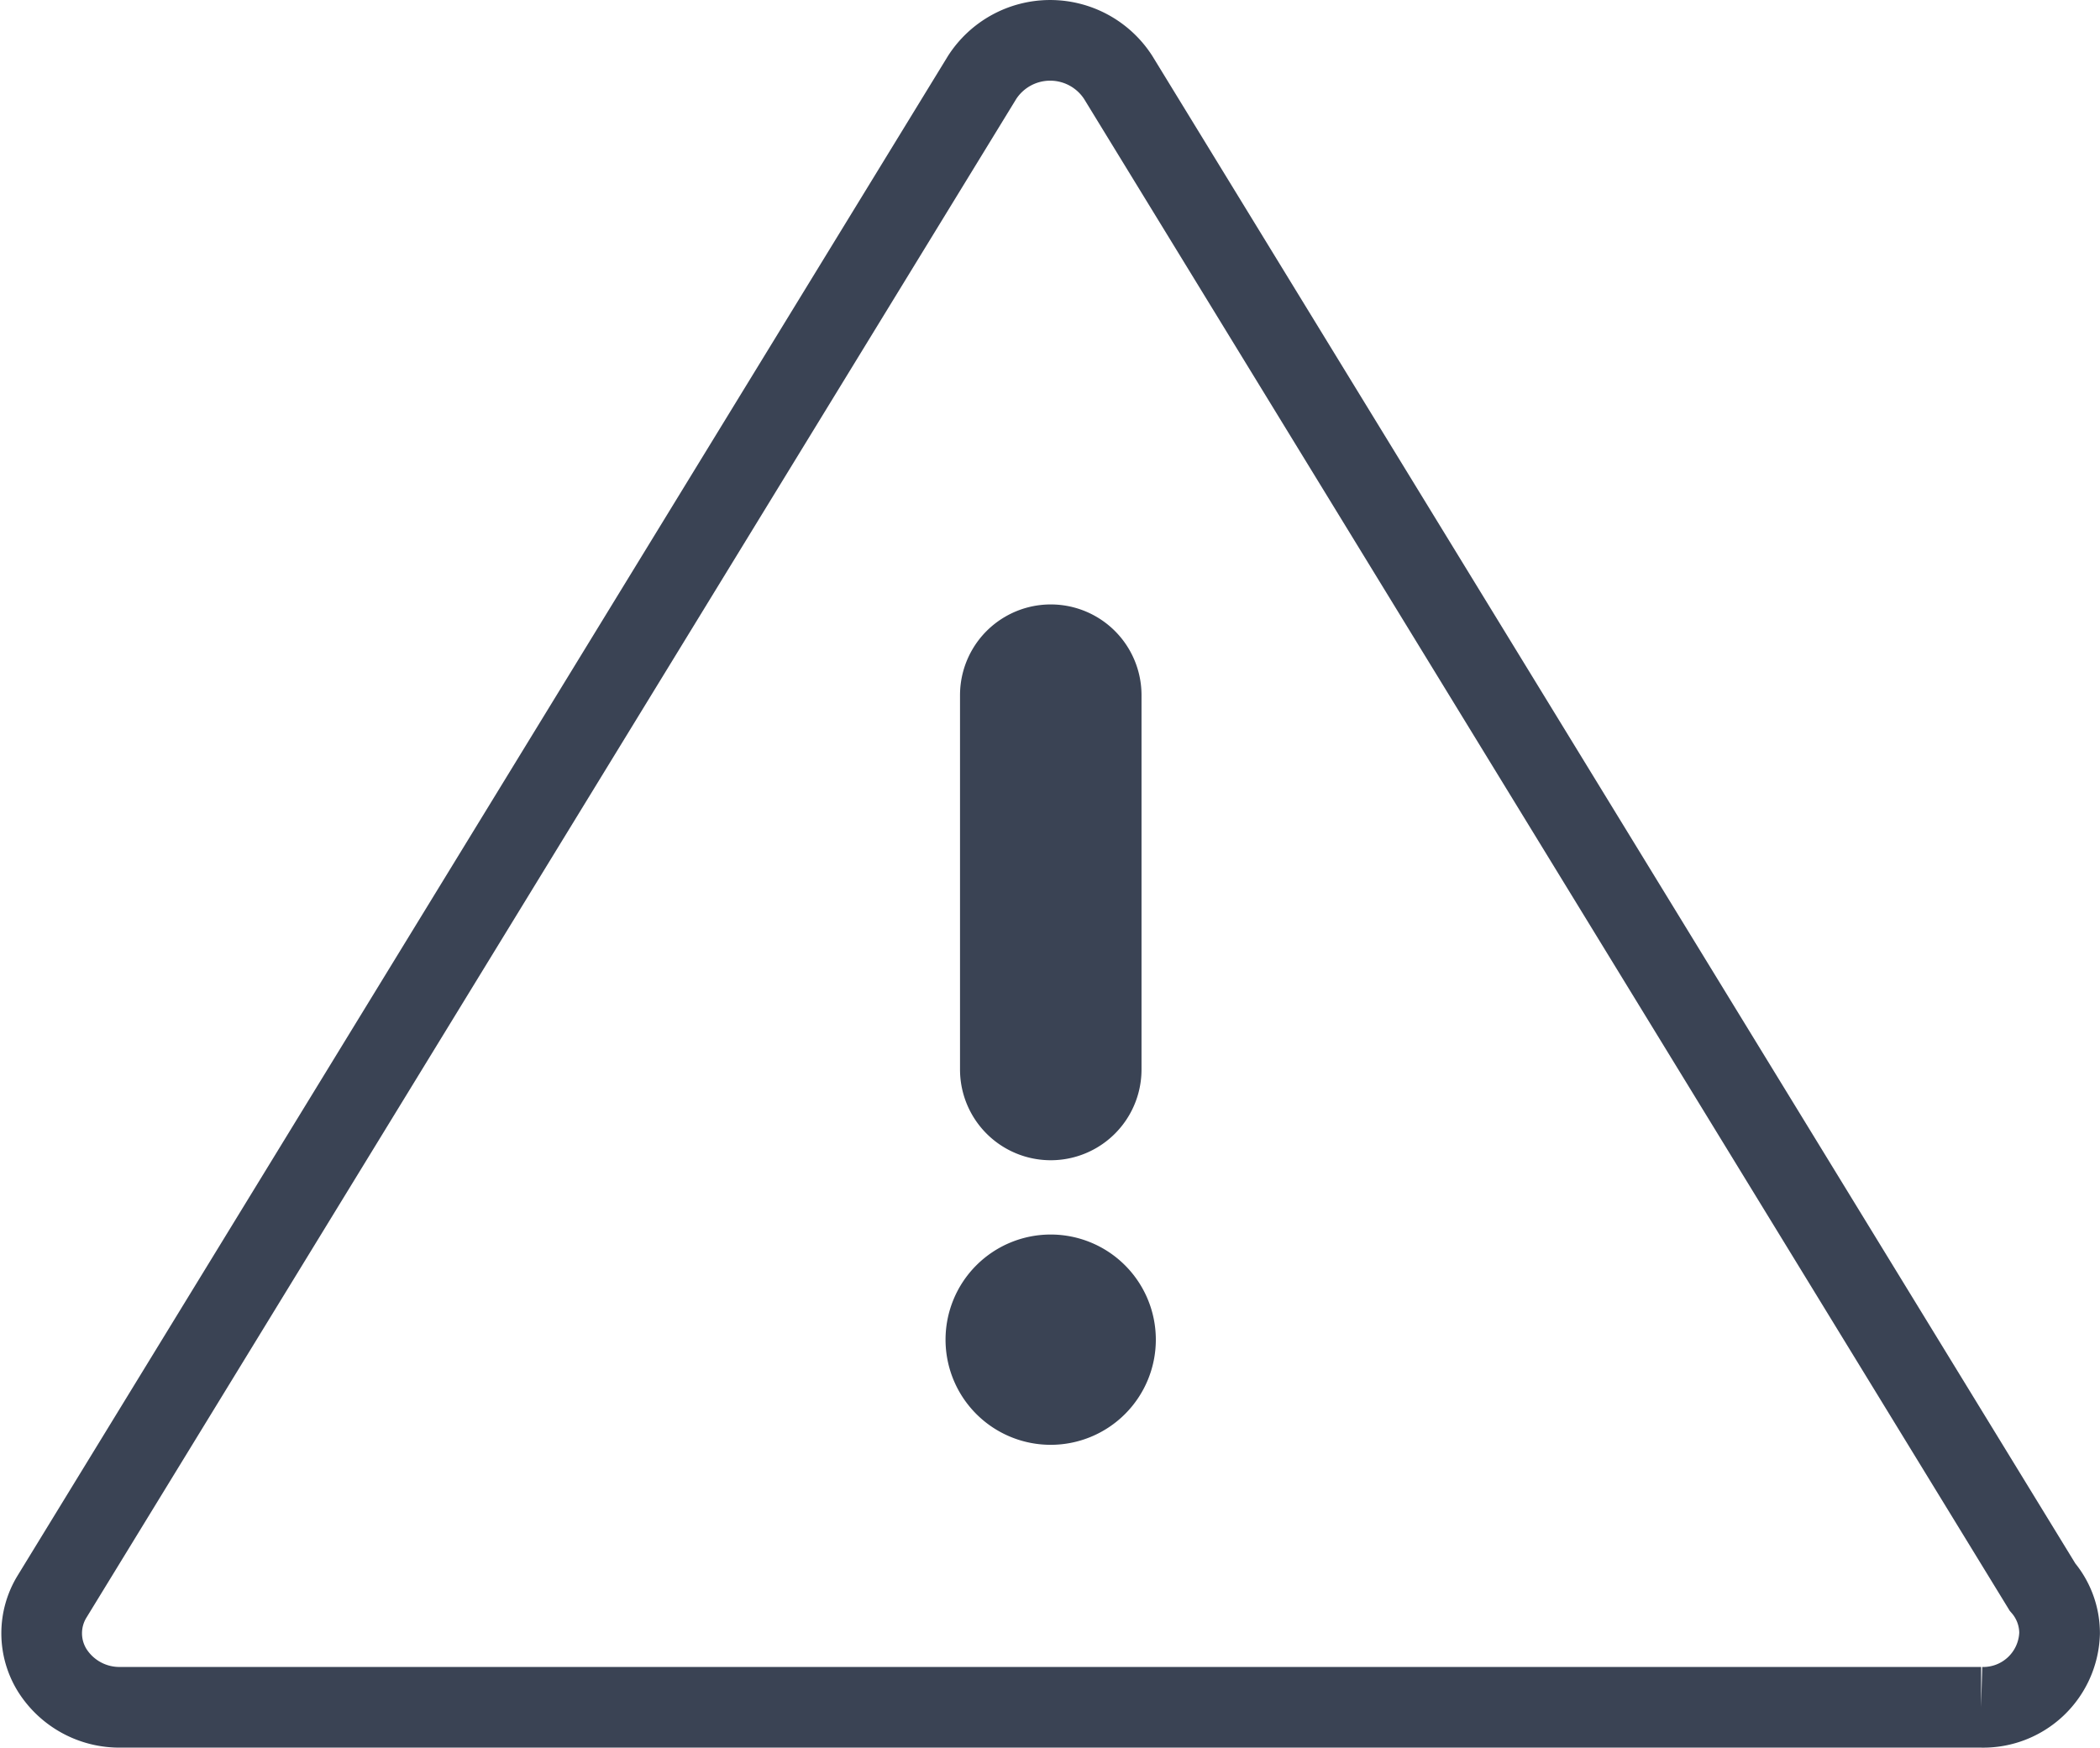 <svg xmlns="http://www.w3.org/2000/svg" width="52.068" height="43.333" viewBox="0 0 52.068 43.333">
    <defs>
        <style>
            .cls-2{fill:#3a4354}
        </style>
    </defs>
    <g id="Group_72" transform="translate(-847.934 -800.621)">
        <path id="Path_245" fill="none" stroke="#3a4354" stroke-miterlimit="10" stroke-width="2px" d="M898.575 839.97l-22.916-37.429a2.007 2.007 0 0 0-3.374 0L849.229 840.2a1.741 1.741 0 0 0 0 1.836 1.969 1.969 0 0 0 1.684.917h46.141a1.894 1.894 0 0 0 1.946-1.834 1.76 1.76 0 0 0-.425-1.149z"/>
        <g id="Group_71">
            <path id="Path_246" d="M871.737 817.858a2.249 2.249 0 1 1 4.5 0v9.281a2.249 2.249 0 0 1-4.5 0z" class="cls-2"/>
            <path id="Path_247" d="M873.985 836.445a2.607 2.607 0 1 1 2.607-2.607 2.607 2.607 0 0 1-2.607 2.607z" class="cls-2"/>
        </g>
    </g>
</svg>
